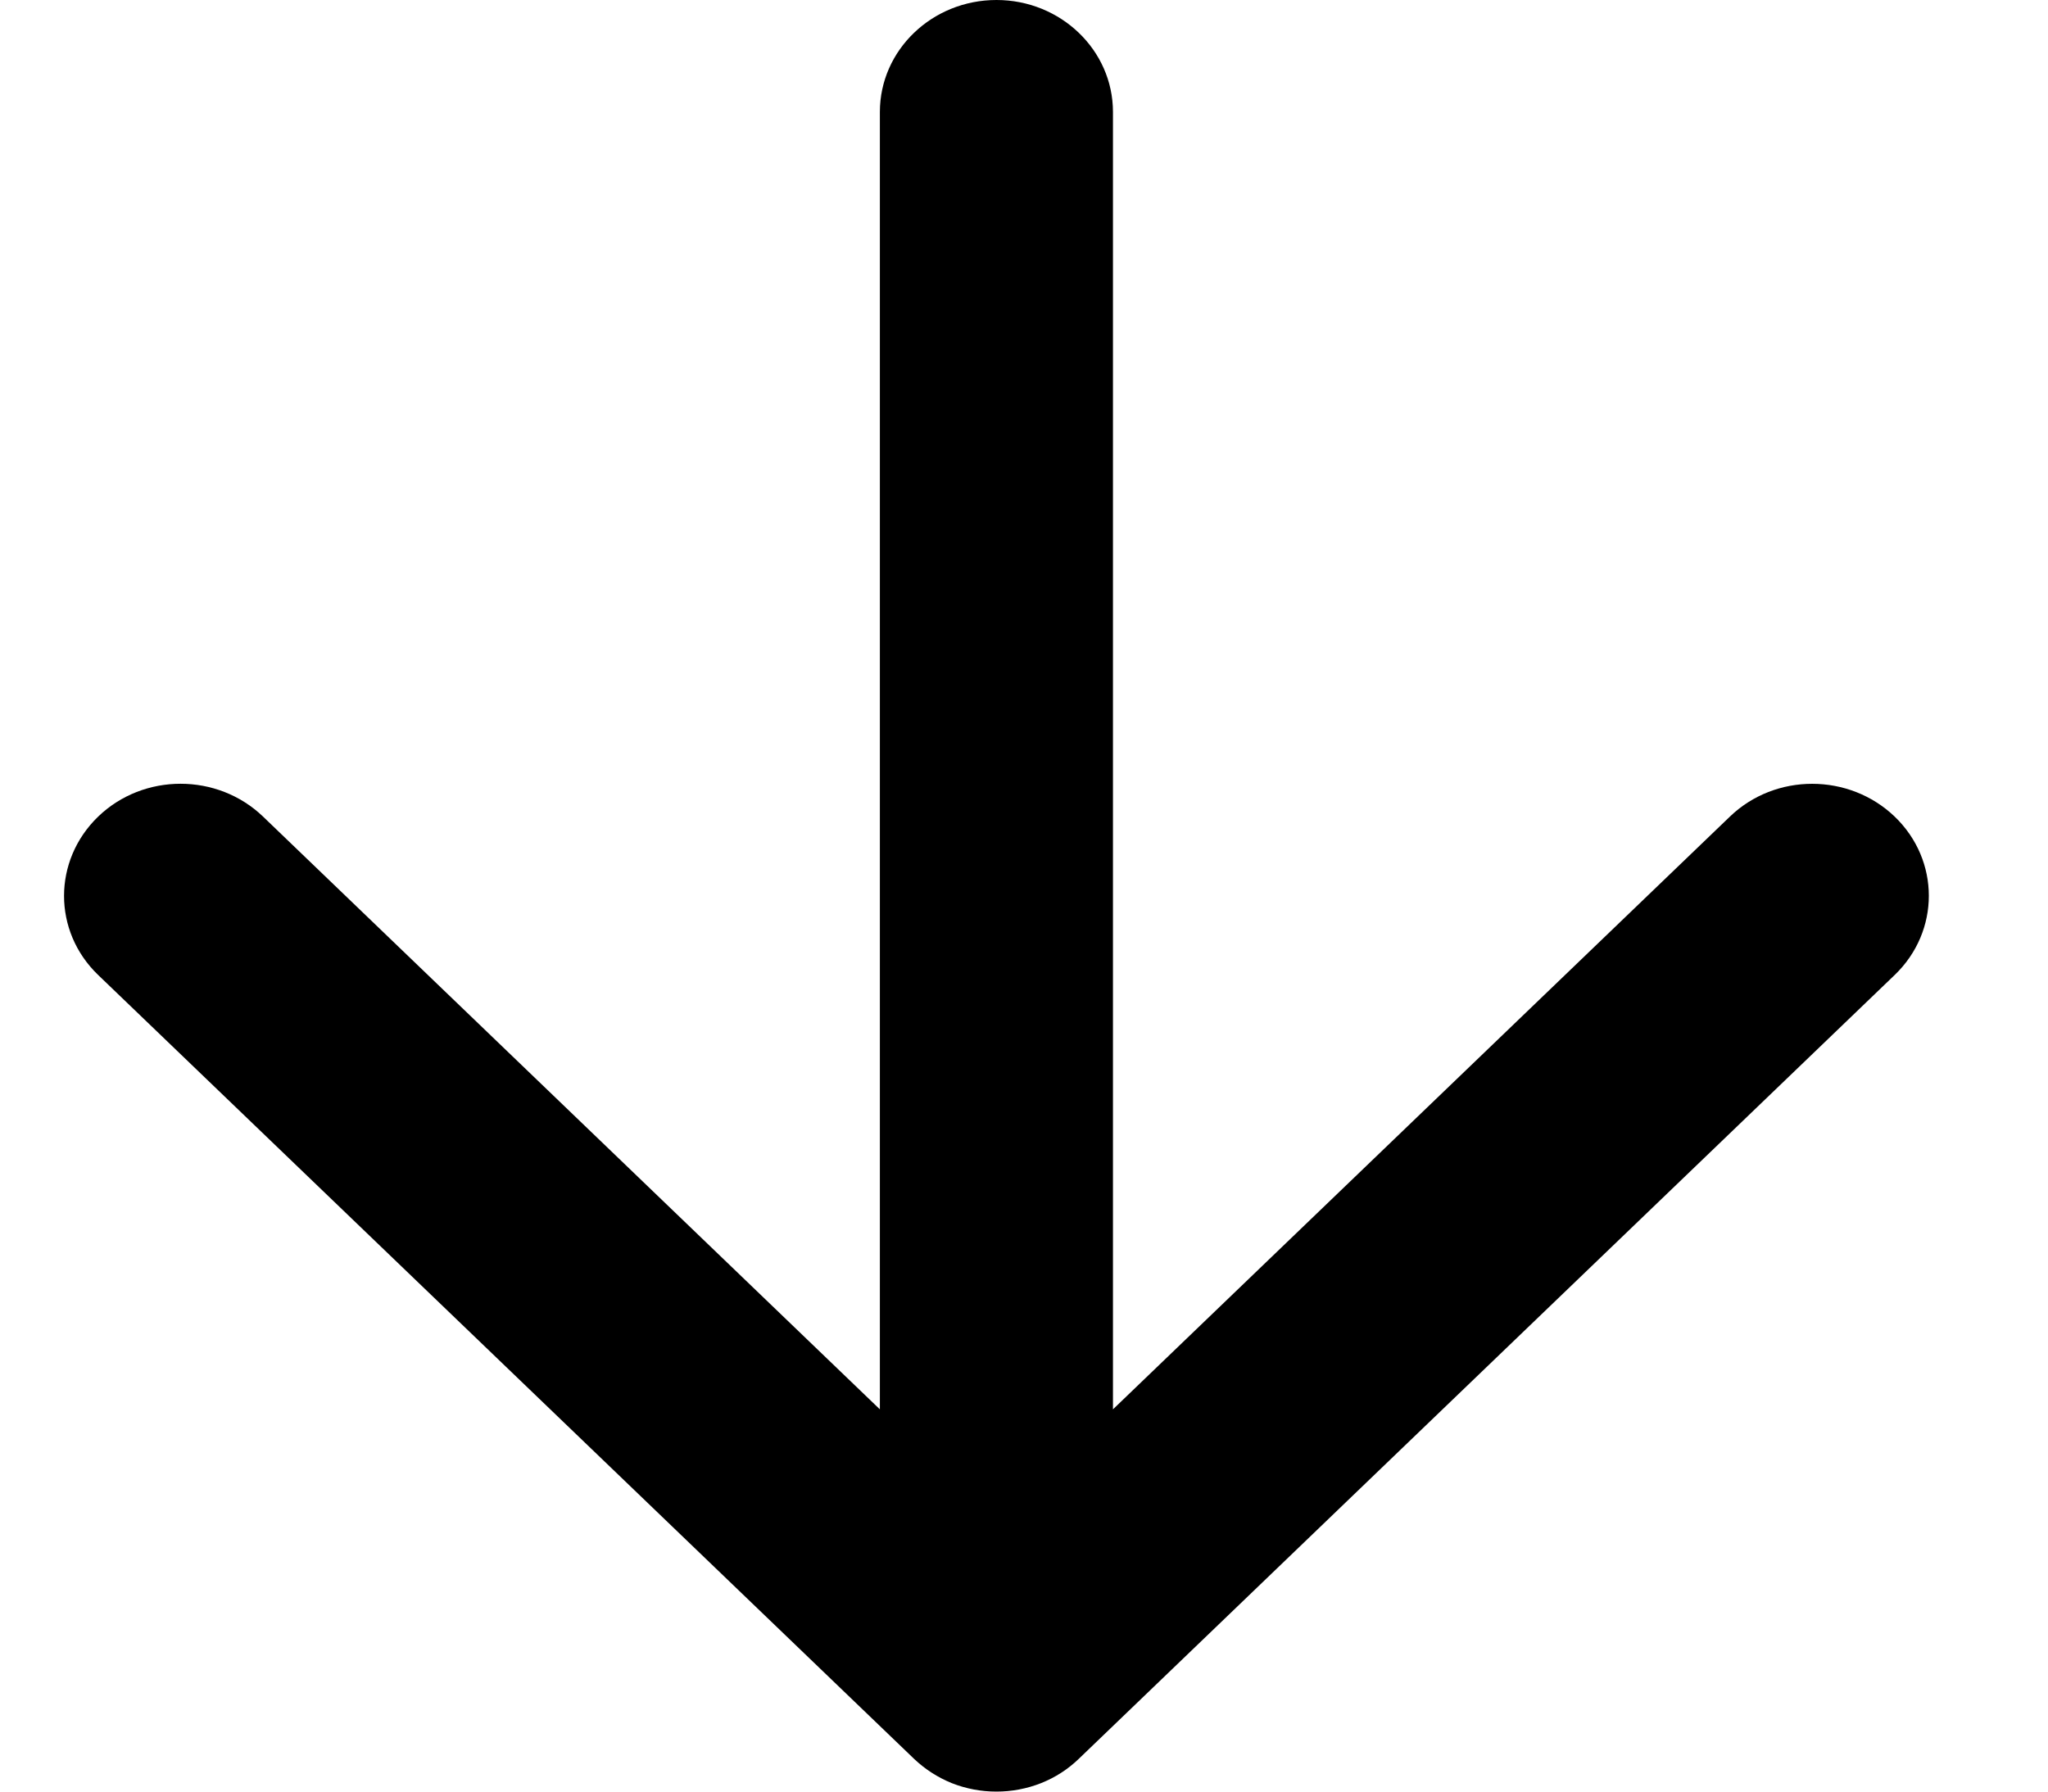 <svg width="16" height="14" viewBox="0 0 16 14" fill="none" xmlns="http://www.w3.org/2000/svg">
<g clip-path="url(#clip0_2502_107)">
<path d="M13.515 6.381L8.695 11.013V0.875C8.695 0.392 8.287 0 7.785 0C7.282 0 6.874 0.392 6.874 0.875C6.874 1.358 6.874 11.013 6.874 11.013L2.055 6.381C1.699 6.039 1.122 6.039 0.767 6.381C0.412 6.724 0.411 7.277 0.767 7.619L7.141 13.744C7.225 13.824 7.325 13.889 7.436 13.934C7.659 14.022 7.91 14.022 8.133 13.934C8.241 13.891 8.341 13.828 8.428 13.744L14.802 7.619C15.158 7.277 15.158 6.723 14.802 6.381C14.446 6.04 13.87 6.039 13.515 6.381Z" fill="black"/>
</g>
<defs>
<clipPath id="clip0_2502_107">
<rect x="15.069" width="14" height="14.569" rx="7" transform="rotate(90 15.069 0)" fill="white"/>
</clipPath>
</defs>
</svg>
